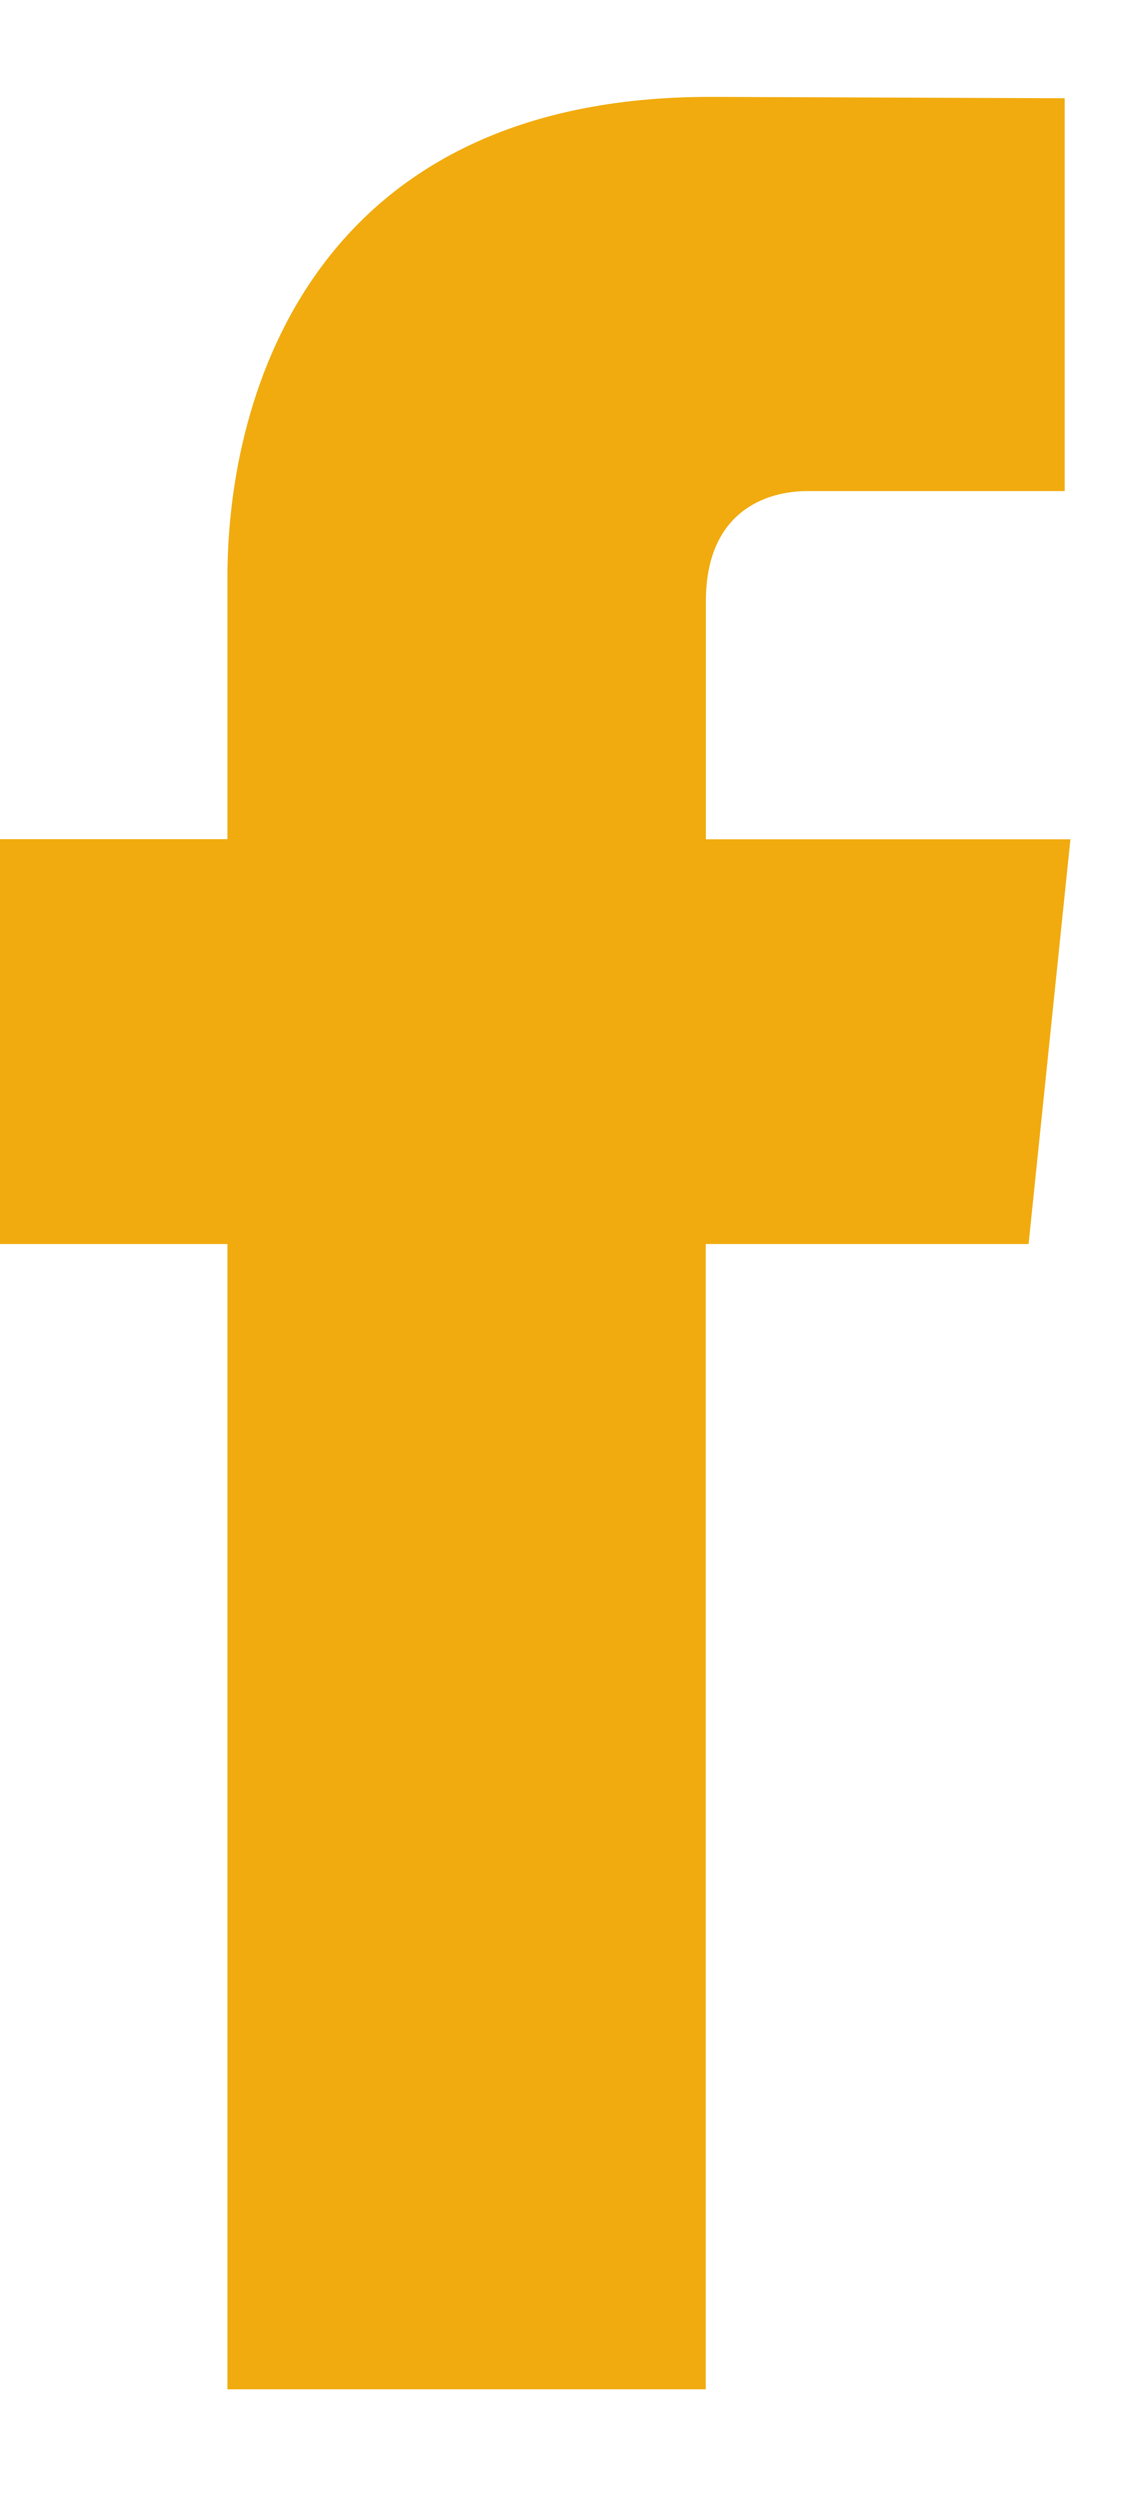 <svg width="9" height="20" viewBox="0 0 9 20" fill="none" xmlns="http://www.w3.org/2000/svg">
<path d="M8.236 9.953H5.651C5.651 14.06 5.651 19.116 5.651 19.116H1.821C1.821 19.116 1.821 14.109 1.821 9.953H0V6.714H1.821V4.619C1.821 3.119 2.538 0.775 5.686 0.775L8.525 0.786V3.929C8.525 3.929 6.8 3.929 6.465 3.929C6.129 3.929 5.652 4.096 5.652 4.812V6.715H8.571L8.236 9.953Z" fill="#F1AB0E"/>
</svg>
